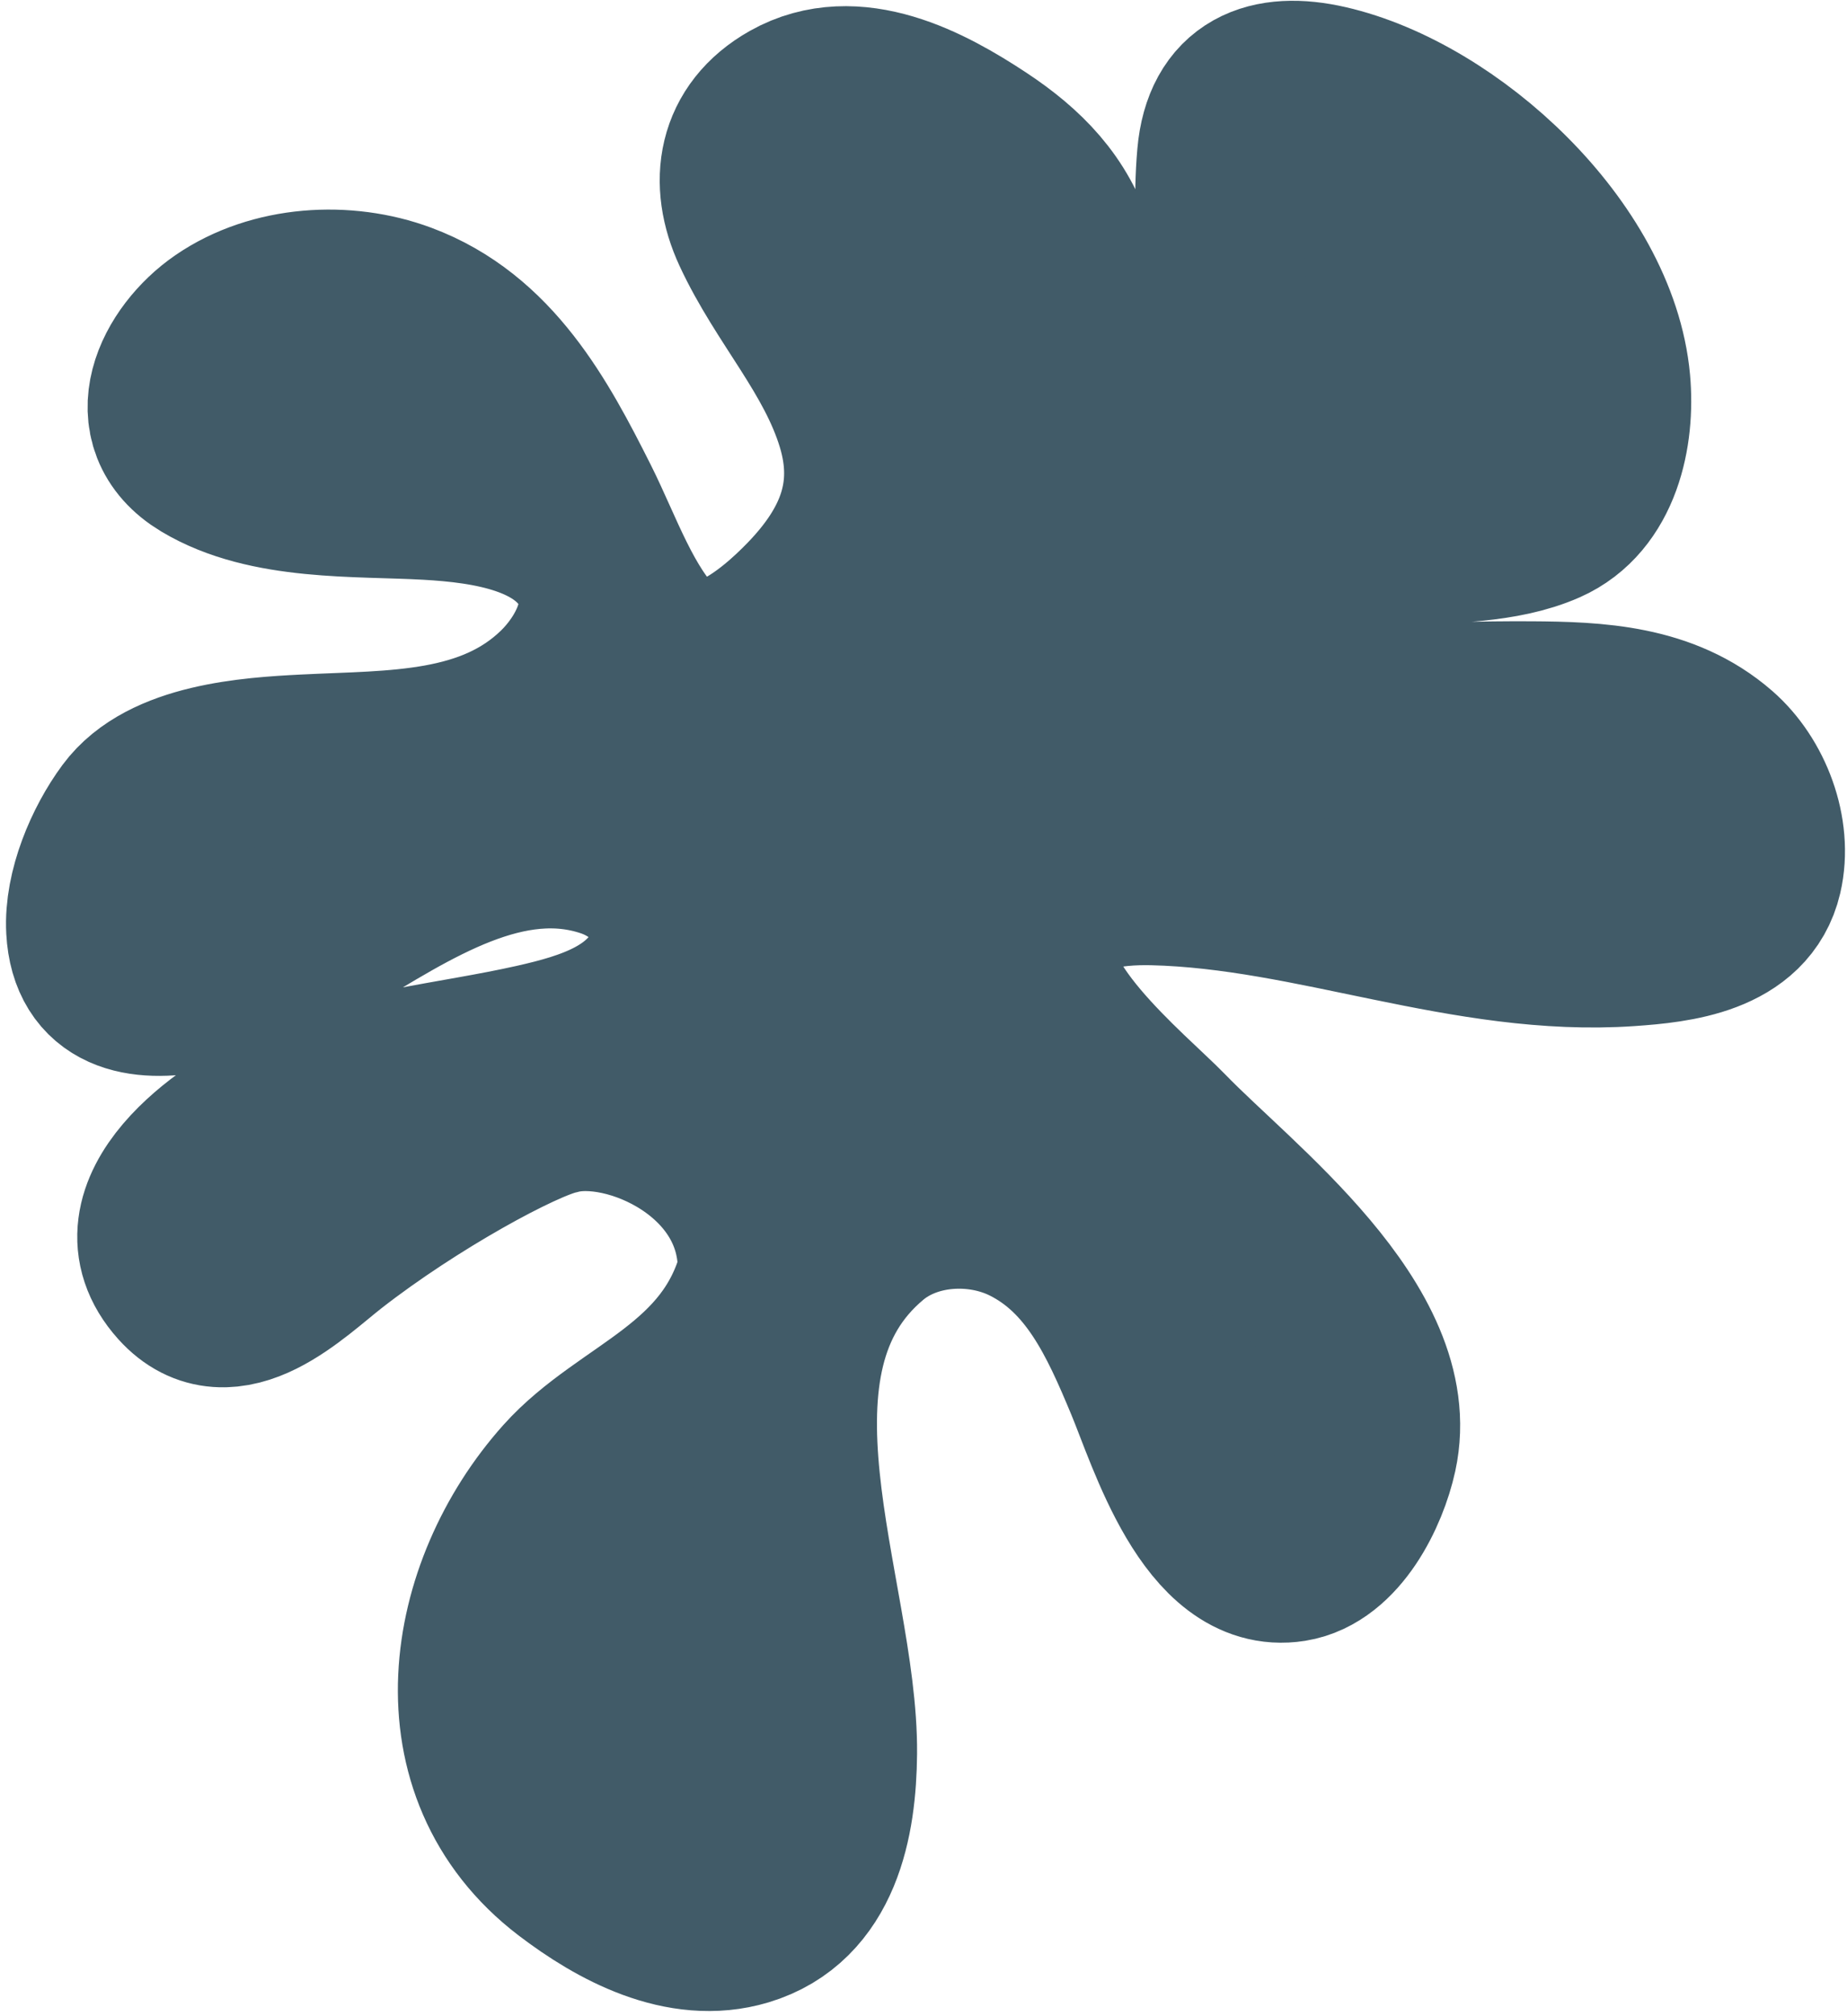 <svg width="219" height="239" viewBox="0 0 219 239" fill="none" xmlns="http://www.w3.org/2000/svg">
<path id="Vector 4" d="M39.086 147.188C48.838 139.579 61.782 132.522 66.054 131.601C74.506 129.33 90.819 136.563 90.356 150.999C86.625 164.795 74.294 167.589 67.134 175.586C55.578 188.495 52.076 209.674 67.562 221.479C73.25 225.814 80.921 229.981 88.259 227.775C96.938 225.167 98.671 215.772 98.737 207.833C98.895 189.046 85.453 161.099 103.084 146.383C108.173 142.135 116.039 141.716 121.859 144.641C129.652 148.558 133.112 156.282 136.28 163.899C138.926 170.259 143.673 186.14 153.18 184.624C158.427 183.788 161.776 176.875 162.78 172.264C165.986 157.537 146.489 142.997 138.164 134.39C133.78 129.859 119.567 118.539 122.611 110.432C124.64 105.026 131.925 104.307 136.728 104.42C155.814 104.871 173.982 112.976 193.154 111.652C198.805 111.262 206.881 110.393 208.457 103.619C209.617 98.638 207.343 92.728 203.567 89.44C197.362 84.037 189.316 83.692 181.522 83.646C169.97 83.578 158.425 84.388 146.888 84.852C141.263 85.079 115.489 88.028 121.5 76.083C124.481 70.158 131.725 68.433 137.648 67.067C146.924 64.927 156.582 64.77 166.042 64.169C171.537 63.819 178.142 63.931 183.287 61.65C189.388 58.946 190.978 51.333 190.428 45.3C189.008 29.721 171.845 13.929 157.332 10.597C150.509 9.031 145.487 10.953 144.82 18.499C143.93 28.573 146.164 38.646 144.123 48.717C142.692 55.784 138.108 61.769 130.71 63.006C124.074 64.116 121.528 59.837 122.945 53.803C124.809 45.865 129.464 38.673 126.979 30.235C125.222 24.272 121.248 20.309 116.2 16.972C109.927 12.826 101.248 8.185 93.804 12.384C87.863 15.736 86.995 21.586 89.646 27.314C93.317 35.247 99.433 41.557 102.032 50.096C104.583 58.479 101.758 65.155 95.839 71.281C91.77 75.491 83.73 82.34 78.011 76.868C73.462 72.515 70.994 65.1 68.22 59.578C63.47 50.124 58.179 40.288 47.659 36.37C40.921 33.86 32.46 34.364 26.453 38.495C21.066 42.198 17.109 50.123 24.247 54.416C31.724 58.913 42.358 58.263 50.721 58.737C57.755 59.136 67.417 60.422 70.766 67.788C73.01 72.724 69.883 78.509 66.366 81.922C58.132 89.914 46.705 89.412 36.14 89.948C29.733 90.273 19.643 90.952 15.446 96.625C12.797 100.204 10.485 105.644 10.73 110.168C11.499 124.377 32.958 114.257 38.652 110.857C48.453 105.004 60.065 97.119 72.064 101.155C77.478 102.975 81.954 108.288 79.478 114.177C76.712 120.76 69.751 122.83 63.441 124.253C53.581 126.475 42.883 127.276 33.582 131.469C27.023 134.426 13.851 143.591 21.455 152.05C27.094 158.325 34.577 150.706 39.086 147.188Z" fill="#415B68" stroke="#415B68" stroke-width="20" stroke-linecap="round"/>
</svg>
